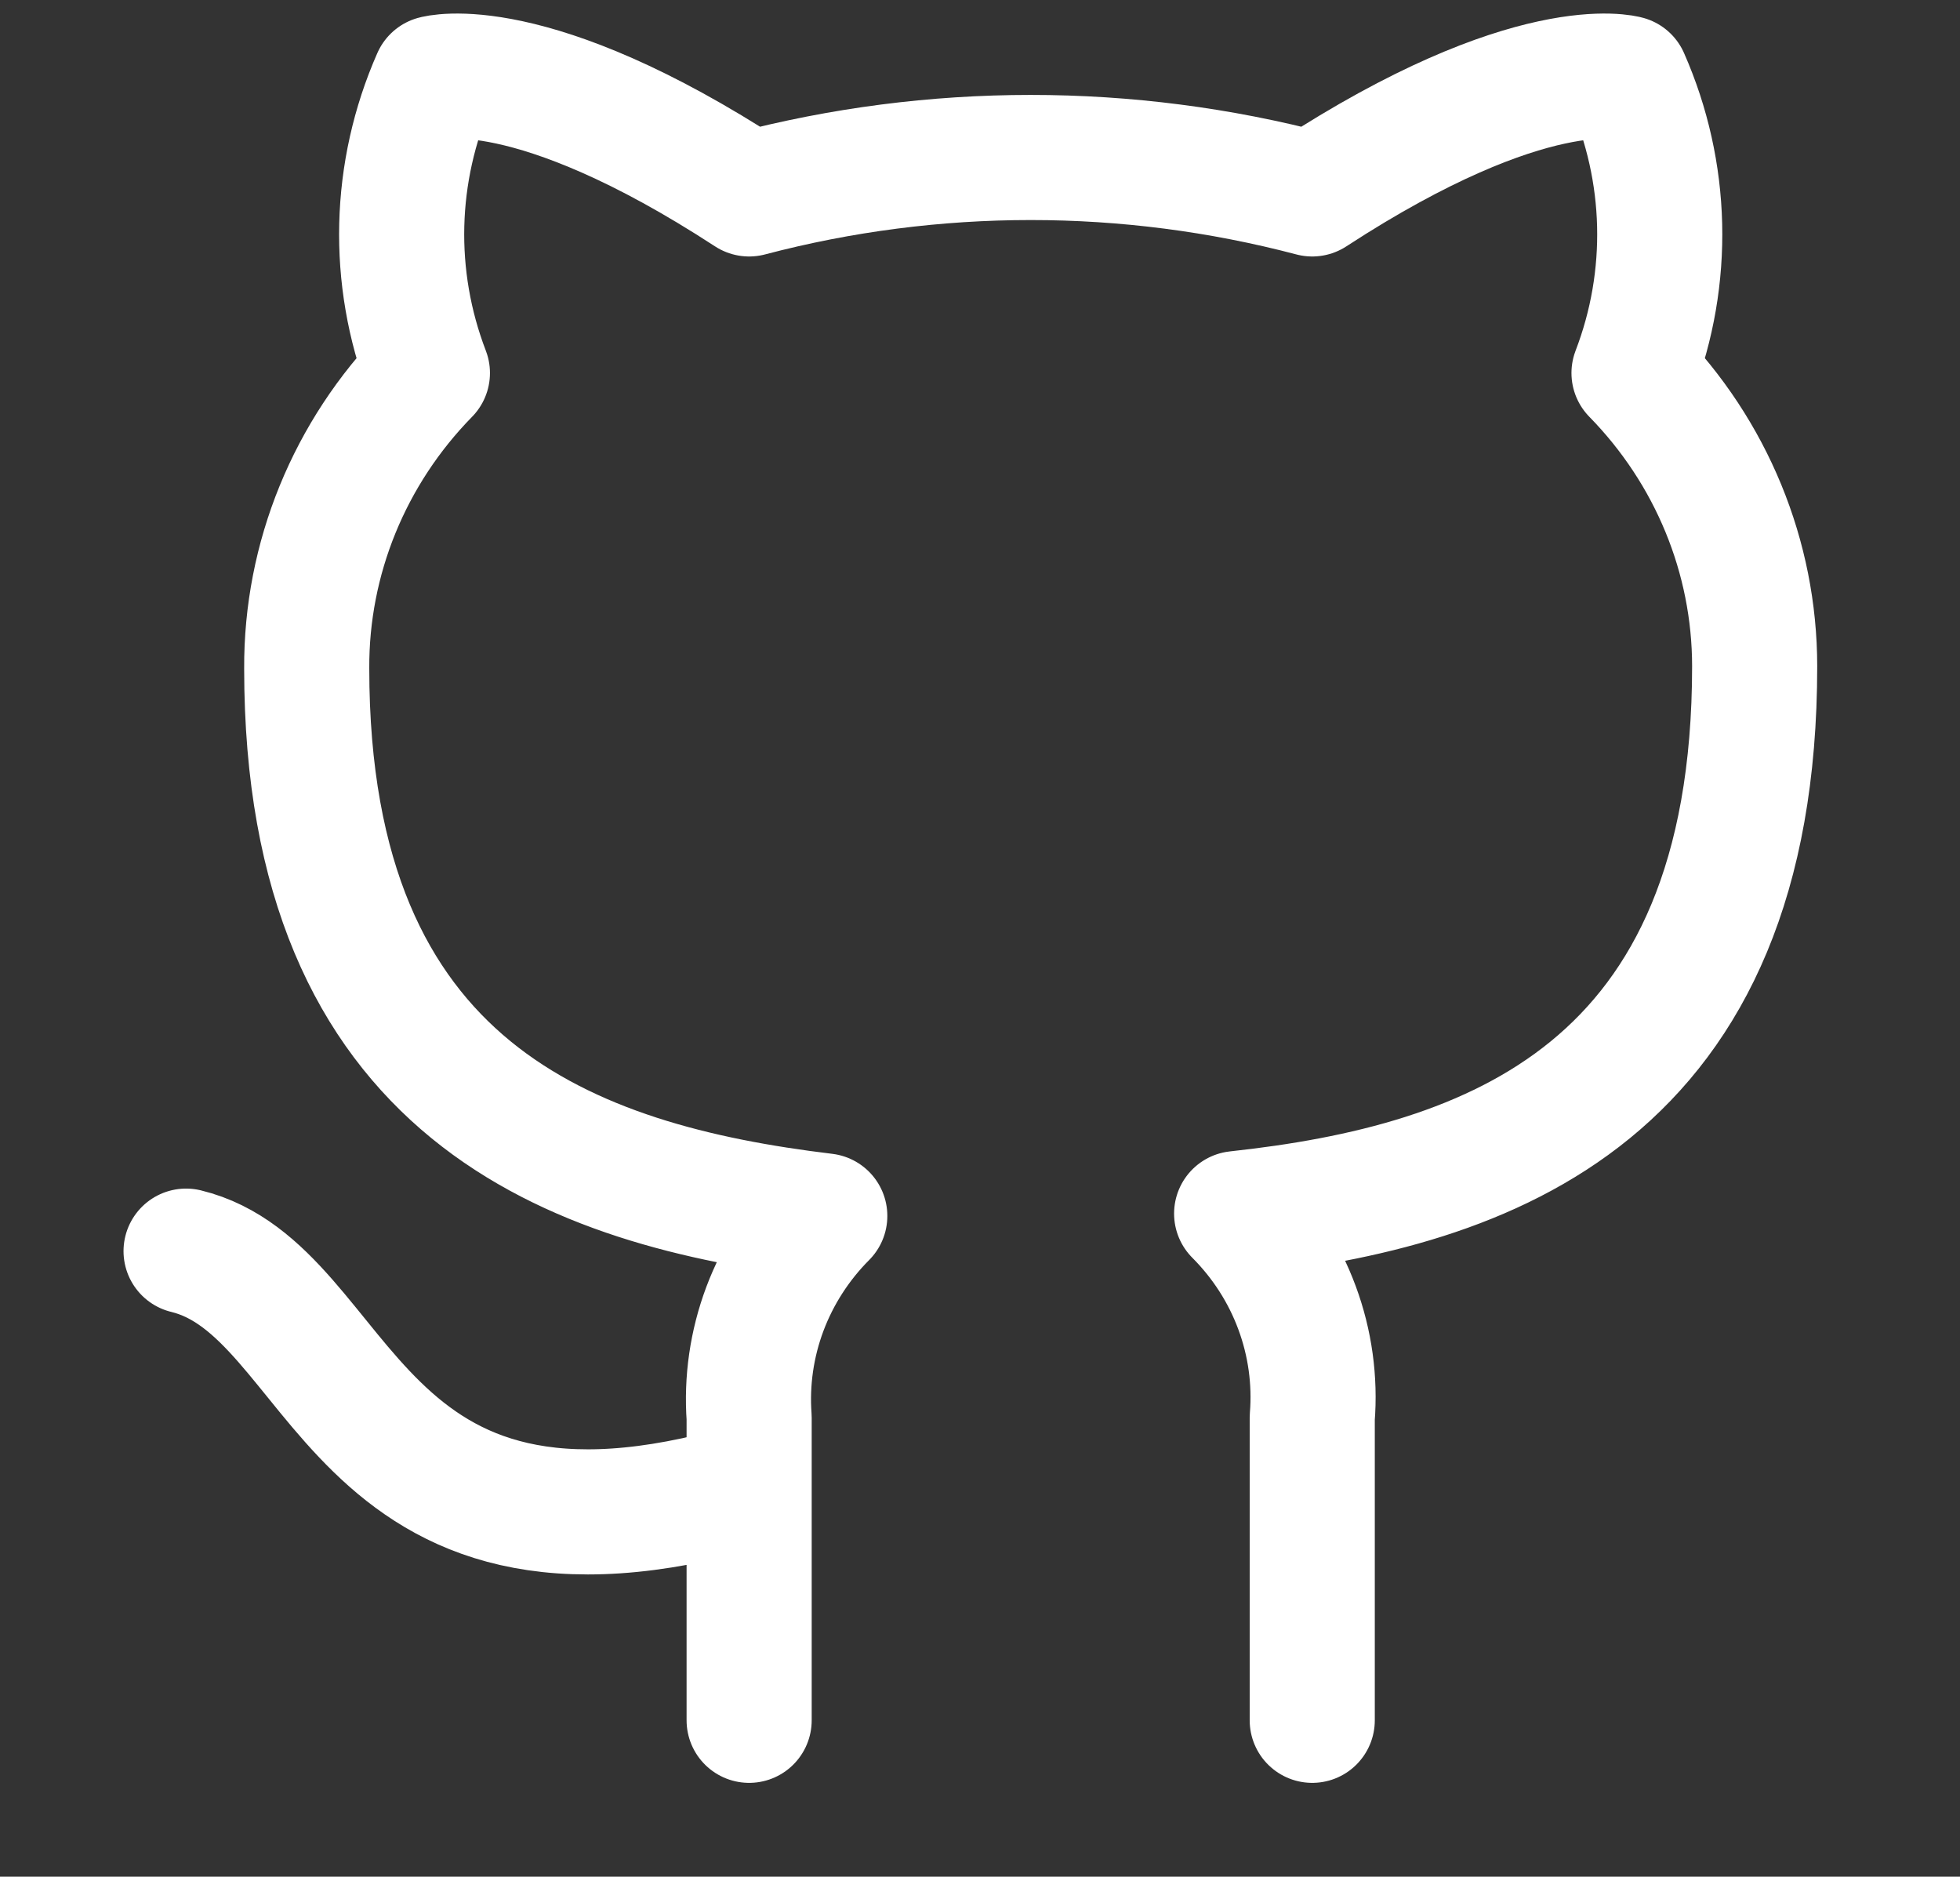 <svg width="47" height="45" viewBox="0 0 47 45" fill="none" xmlns="http://www.w3.org/2000/svg">
<rect x="0" y="0" width="47" height="45" fill="#333333" stroke="none"/>
<path d="M17.964 35.625C8.32 38.438 8.32 30.938 4.462 30M31.467 41.25V33.994C31.539 33.1 31.415 32.201 31.102 31.357C30.79 30.513 30.296 29.744 29.654 29.1C35.711 28.444 42.076 26.212 42.076 15.975C42.075 13.357 41.04 10.84 39.183 8.944C40.062 6.653 40 4.122 39.009 1.875C39.009 1.875 36.733 1.219 31.467 4.65C27.046 3.485 22.386 3.485 17.964 4.65C12.698 1.219 10.422 1.875 10.422 1.875C9.432 4.122 9.369 6.653 10.249 8.944C8.378 10.854 7.341 13.394 7.355 16.031C7.355 26.194 13.721 28.425 19.778 29.156C19.143 29.794 18.654 30.554 18.341 31.387C18.029 32.221 17.9 33.109 17.964 33.994V41.25" stroke="white" stroke-width="3" stroke-linecap="round" stroke-linejoin="round"/>
</svg>
